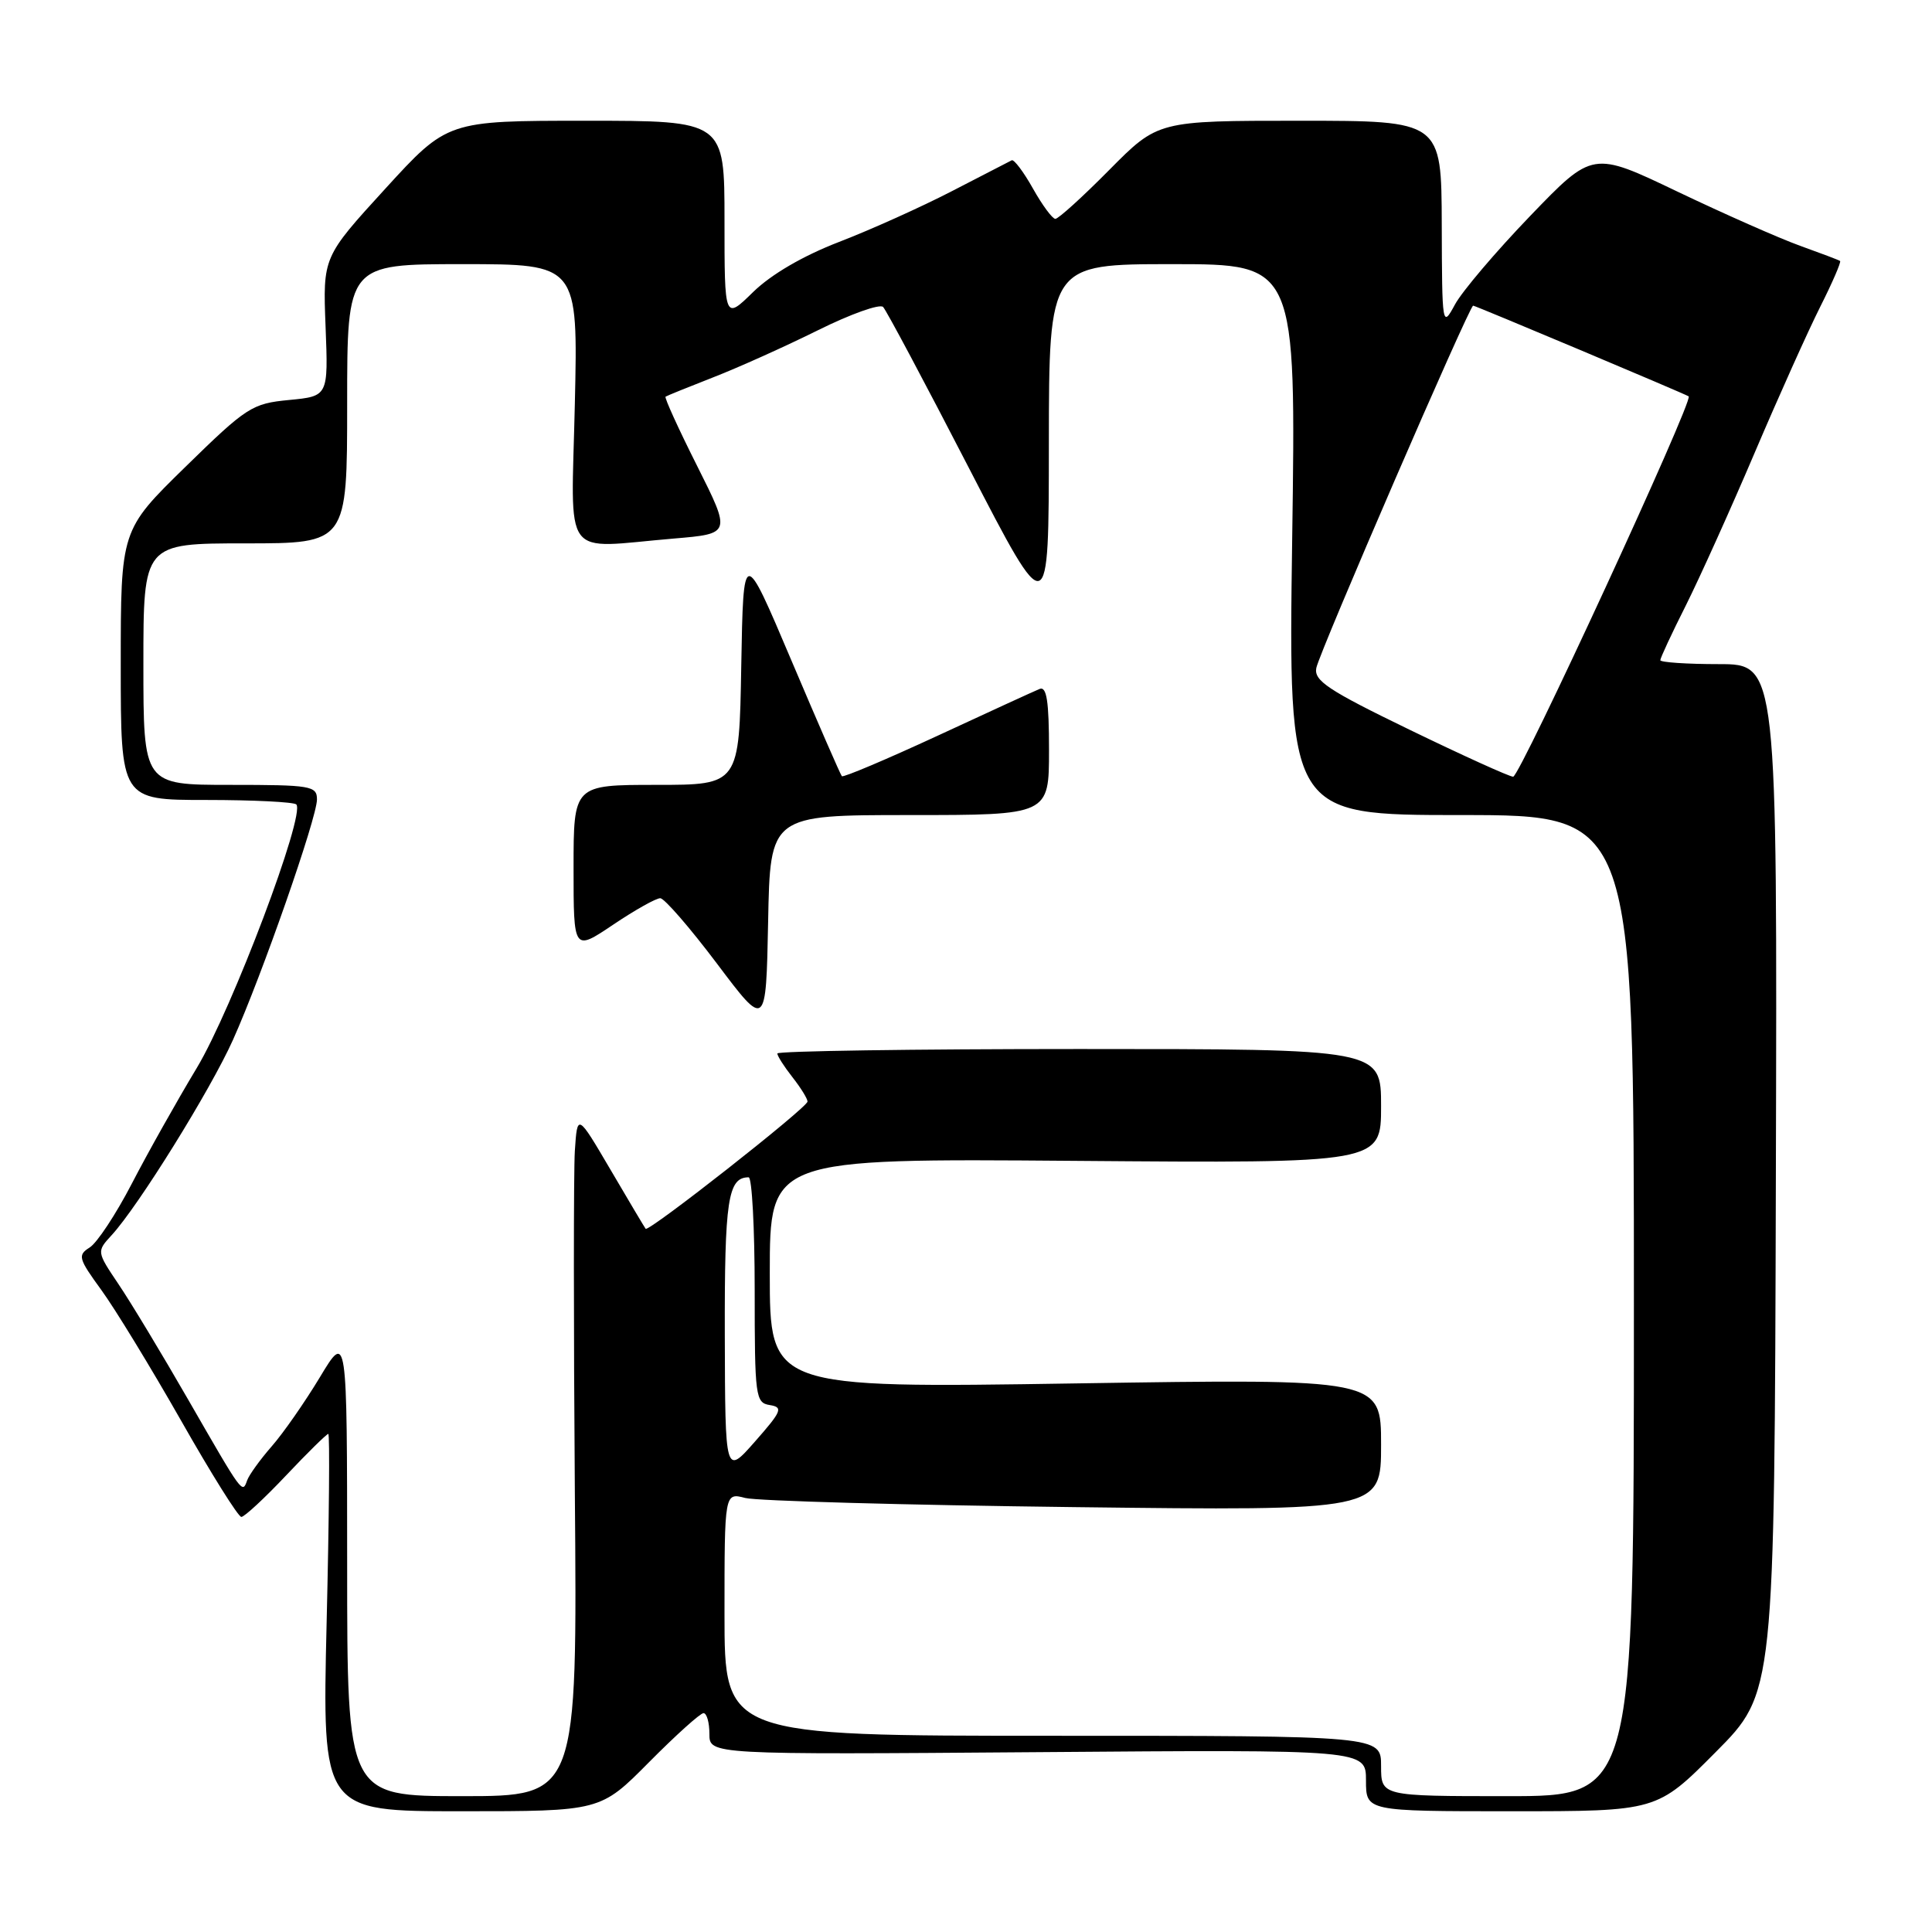<?xml version="1.0" encoding="UTF-8" standalone="no"?>
<!DOCTYPE svg PUBLIC "-//W3C//DTD SVG 1.1//EN" "http://www.w3.org/Graphics/SVG/1.1/DTD/svg11.dtd" >
<svg xmlns="http://www.w3.org/2000/svg" xmlns:xlink="http://www.w3.org/1999/xlink" version="1.1" viewBox="0 0 256 256">
 <g >
 <path fill="currentColor"
d=" M 86.00 233.50 C 89.54 229.93 92.79 227.00 93.22 227.00 C 93.65 227.00 94.00 228.24 94.00 229.75 C 94.00 232.50 94.00 232.50 137.50 232.17 C 181.00 231.83 181.00 231.83 181.00 235.92 C 181.00 240.00 181.00 240.00 200.27 240.00 C 219.55 240.00 219.55 240.00 227.34 232.16 C 235.13 224.33 235.13 224.33 235.31 156.16 C 235.50 88.00 235.50 88.00 227.75 88.00 C 223.49 88.00 220.00 87.76 220.00 87.48 C 220.00 87.19 221.52 83.92 223.38 80.23 C 225.23 76.53 229.34 67.42 232.50 60.00 C 235.66 52.58 239.57 43.87 241.19 40.65 C 242.81 37.43 243.99 34.70 243.82 34.58 C 243.64 34.45 241.25 33.55 238.50 32.56 C 235.75 31.57 228.45 28.34 222.27 25.39 C 211.04 20.01 211.04 20.01 202.77 28.60 C 198.22 33.33 193.73 38.61 192.79 40.35 C 191.11 43.45 191.08 43.29 191.04 29.75 C 191.00 16.00 191.00 16.00 172.22 16.00 C 153.44 16.00 153.44 16.00 147.00 22.50 C 143.46 26.08 140.24 29.00 139.84 29.00 C 139.45 29.00 138.11 27.19 136.87 24.98 C 135.63 22.77 134.36 21.09 134.06 21.24 C 133.75 21.39 130.19 23.23 126.15 25.32 C 122.11 27.41 115.38 30.44 111.20 32.05 C 106.42 33.89 102.20 36.35 99.80 38.69 C 96.00 42.41 96.00 42.41 96.00 29.20 C 96.00 16.00 96.00 16.00 77.64 16.00 C 59.28 16.00 59.28 16.00 51.03 25.03 C 42.78 34.06 42.78 34.06 43.14 43.28 C 43.50 52.50 43.50 52.50 38.31 53.00 C 33.39 53.47 32.68 53.93 24.56 61.87 C 16.00 70.24 16.00 70.24 16.00 88.12 C 16.00 106.00 16.00 106.00 27.33 106.00 C 33.57 106.00 38.93 106.27 39.26 106.59 C 40.52 107.86 30.75 133.73 26.08 141.50 C 23.43 145.90 19.55 152.81 17.46 156.85 C 15.36 160.90 12.85 164.70 11.88 165.30 C 10.26 166.32 10.39 166.76 13.44 170.95 C 15.26 173.45 20.01 181.24 24.00 188.25 C 27.98 195.26 31.57 201.00 31.98 201.00 C 32.38 201.00 35.05 198.53 37.91 195.50 C 40.77 192.47 43.29 190.00 43.50 190.00 C 43.71 190.00 43.61 201.25 43.28 215.00 C 42.69 240.00 42.69 240.00 61.12 240.00 C 79.56 240.00 79.56 240.00 86.00 233.50 Z  M 46.00 207.25 C 45.99 176.50 45.99 176.50 42.38 182.50 C 40.39 185.80 37.52 189.92 36.00 191.65 C 34.48 193.39 33.02 195.41 32.75 196.15 C 32.11 197.95 32.20 198.08 24.96 185.50 C 21.48 179.45 17.32 172.55 15.71 170.17 C 12.80 165.84 12.80 165.84 14.79 163.67 C 18.32 159.84 27.90 144.41 30.86 137.81 C 34.70 129.26 42.00 108.36 42.00 105.93 C 42.00 104.13 41.20 104.00 30.50 104.00 C 19.00 104.00 19.00 104.00 19.00 88.00 C 19.00 72.00 19.00 72.00 32.50 72.00 C 46.00 72.00 46.00 72.00 46.00 53.50 C 46.00 35.00 46.00 35.00 61.29 35.00 C 76.59 35.00 76.59 35.00 76.17 53.50 C 75.70 74.64 74.22 72.63 89.29 71.36 C 96.88 70.72 96.88 70.72 92.38 61.75 C 89.90 56.82 88.02 52.69 88.19 52.56 C 88.36 52.44 91.20 51.29 94.50 50.00 C 97.80 48.72 104.04 45.91 108.38 43.76 C 112.71 41.61 116.60 40.22 117.02 40.68 C 117.45 41.13 122.56 50.72 128.38 62.00 C 138.97 82.50 138.97 82.50 138.98 58.75 C 139.00 35.00 139.00 35.00 155.37 35.00 C 171.74 35.00 171.74 35.00 171.22 71.50 C 170.71 108.00 170.71 108.00 193.61 108.00 C 216.50 108.00 216.50 108.00 216.50 173.00 C 216.50 238.00 216.50 238.00 199.75 238.00 C 183.00 238.00 183.00 238.00 183.00 234.00 C 183.00 230.00 183.00 230.00 139.50 230.00 C 96.00 230.00 96.00 230.00 96.00 213.88 C 96.00 197.77 96.00 197.77 98.75 198.49 C 100.26 198.88 119.84 199.43 142.25 199.70 C 183.00 200.19 183.00 200.19 183.00 191.43 C 183.00 182.68 183.00 182.68 142.50 183.31 C 102.00 183.94 102.00 183.94 102.00 168.72 C 102.00 153.50 102.00 153.50 142.50 153.82 C 183.00 154.14 183.00 154.14 183.00 146.57 C 183.00 139.00 183.00 139.00 143.00 139.00 C 121.00 139.00 103.00 139.27 103.00 139.59 C 103.00 139.92 103.90 141.33 105.00 142.73 C 106.10 144.13 107.00 145.58 107.00 145.96 C 107.00 146.75 85.93 163.30 85.55 162.82 C 85.41 162.64 83.32 159.13 80.90 155.00 C 76.50 147.51 76.50 147.51 76.17 152.50 C 76.00 155.25 76.00 175.61 76.17 197.75 C 76.50 238.00 76.50 238.00 61.25 238.00 C 46.00 238.00 46.00 238.00 46.00 207.25 Z  M 120.53 108.00 C 139.00 108.00 139.00 108.00 139.00 99.39 C 139.00 92.90 138.69 90.91 137.75 91.29 C 137.06 91.57 130.96 94.37 124.19 97.51 C 117.42 100.64 111.73 103.05 111.55 102.85 C 111.37 102.66 108.36 95.75 104.86 87.50 C 98.50 72.50 98.50 72.50 98.22 88.25 C 97.95 104.00 97.95 104.00 86.97 104.00 C 76.00 104.00 76.00 104.00 76.00 115.03 C 76.00 126.05 76.00 126.05 81.24 122.53 C 84.12 120.59 86.93 119.01 87.49 119.02 C 88.04 119.03 91.42 122.93 95.00 127.68 C 101.50 136.32 101.50 136.32 101.78 122.16 C 102.05 108.00 102.05 108.00 120.53 108.00 Z  M 96.04 176.95 C 96.00 158.99 96.45 156.00 99.20 156.00 C 99.64 156.00 100.00 162.72 100.00 170.93 C 100.00 185.10 100.10 185.88 102.01 186.18 C 103.80 186.47 103.59 186.98 100.05 191.00 C 96.09 195.50 96.09 195.50 96.04 176.95 Z  M 186.75 96.68 C 175.98 91.46 174.07 90.19 174.42 88.50 C 174.87 86.30 194.70 40.50 195.20 40.50 C 195.50 40.50 223.20 52.16 223.76 52.52 C 224.45 52.97 201.37 102.97 200.50 102.92 C 199.95 102.89 193.76 100.08 186.75 96.68 Z "/>
</g>
</svg>